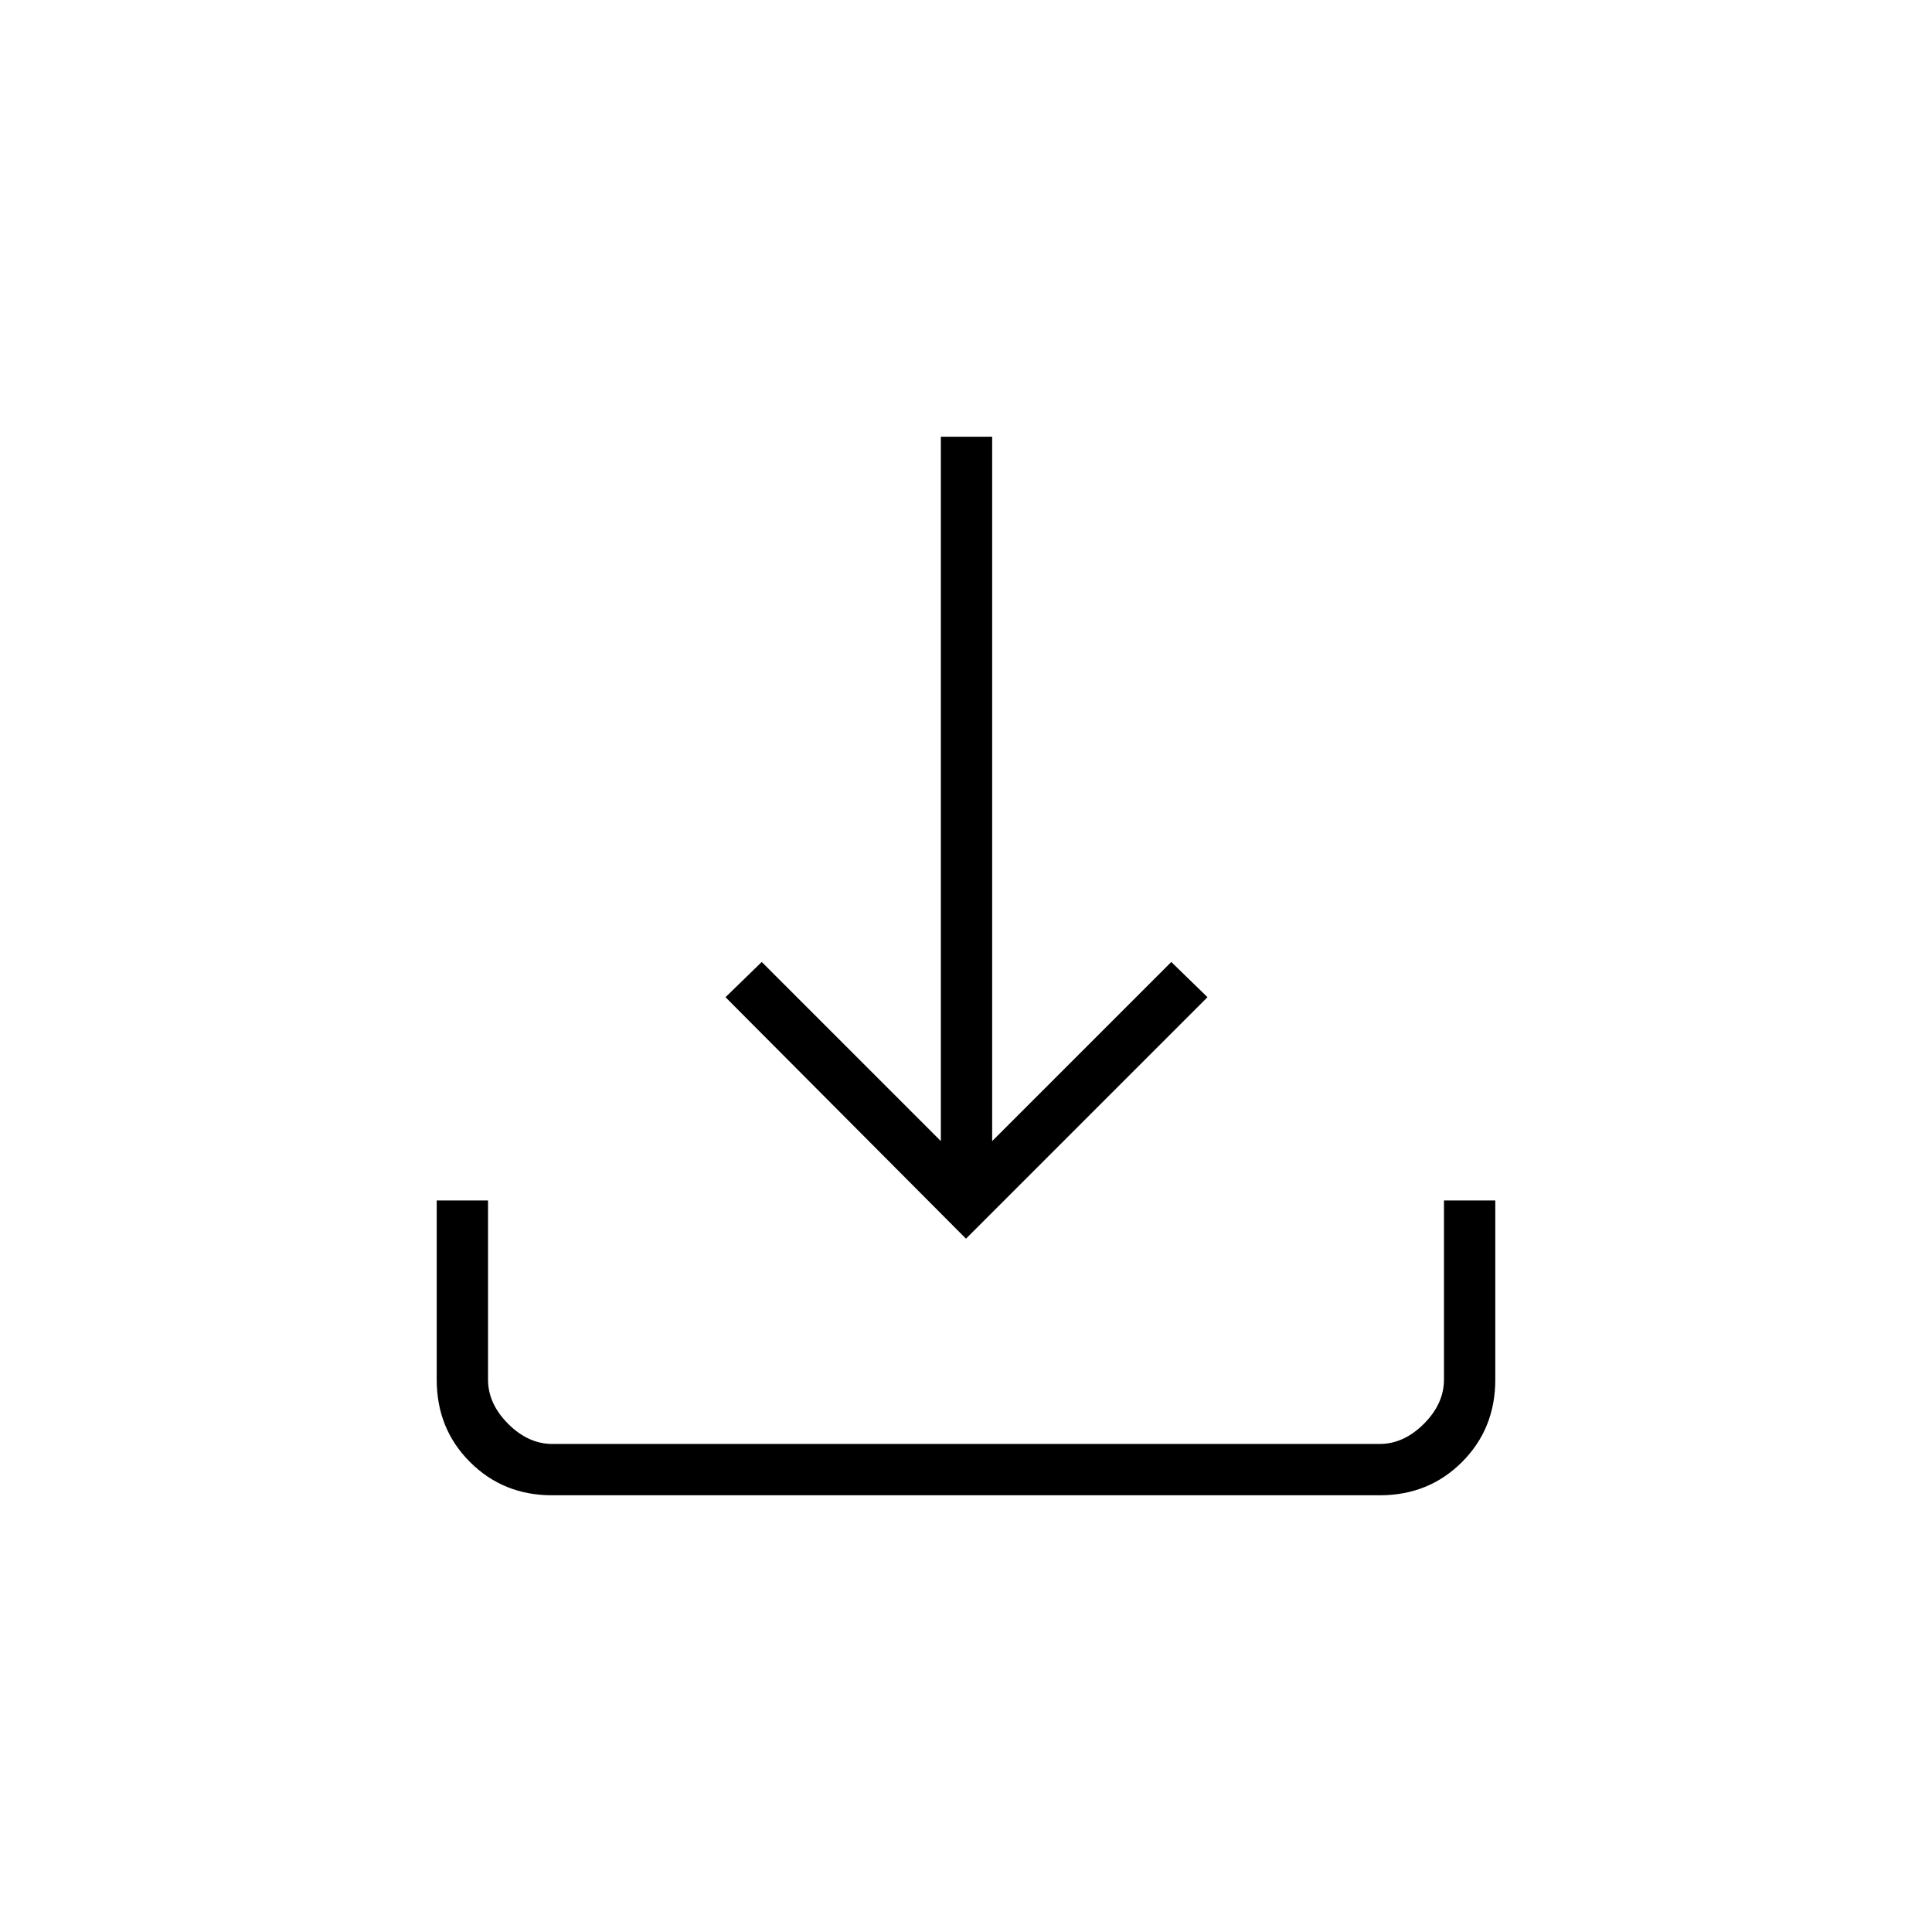<svg xmlns="http://www.w3.org/2000/svg" height="24" viewBox="0 -960 960 960" width="24"><path d="m480-344.5-119.5-120 18-17.5 89 89v-350H493v350l89-89 18 17.5-120 120ZM274.36-217q-24.3 0-40.83-16.53Q217-250.06 217-274.43v-89.07h25.5v89q0 12 10 22t22 10h411q12 0 22-10t10-22v-89H743v89.07q0 24.37-16.53 40.9Q709.94-217 685.64-217H274.36Z"/></svg>